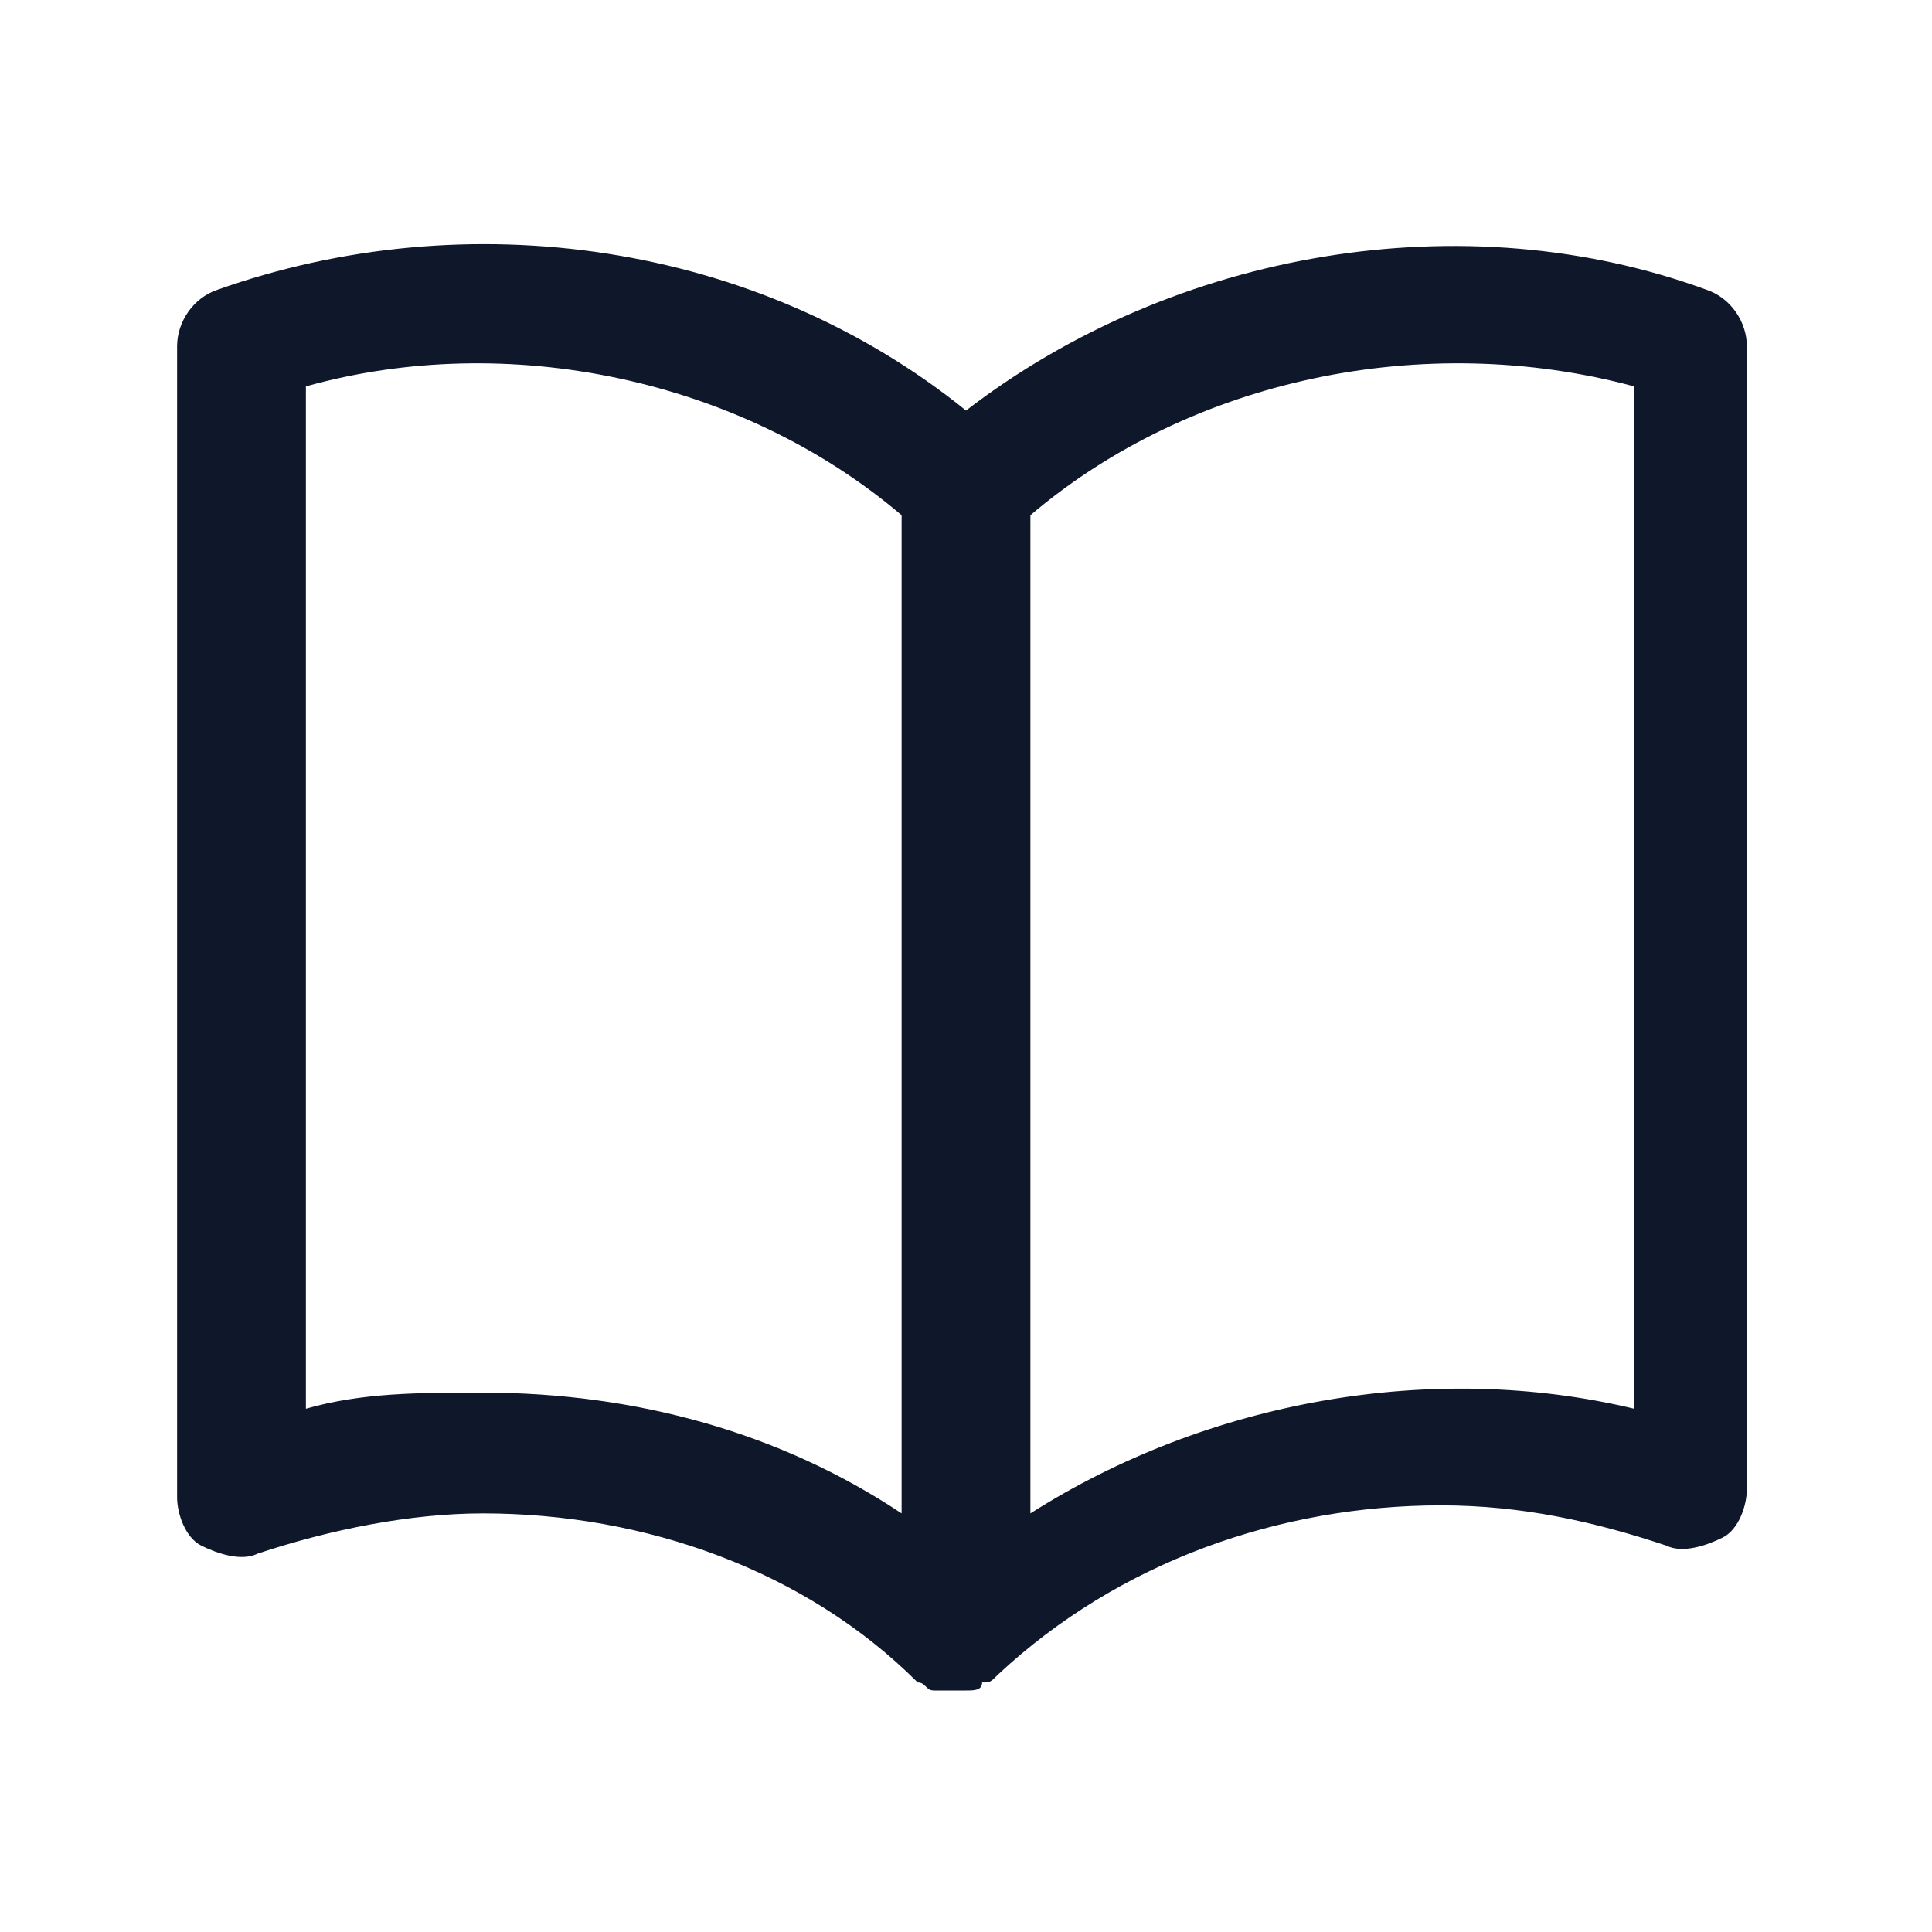<?xml version="1.0" encoding="utf-8"?>
<!-- Generator: Adobe Illustrator 28.4.1, SVG Export Plug-In . SVG Version: 6.00 Build 0)  -->
<svg version="1.1" id="Layer_1" xmlns="http://www.w3.org/2000/svg" xmlns:xlink="http://www.w3.org/1999/xlink" x="0px" y="0px"
	 viewBox="0 0 24 24" style="enable-background:new 0 0 24 24;" xml:space="preserve">
<style type="text/css">
	.st0{fill:#0F172A;}
</style>
<g>
	<path class="st0" d="M12,21C12,21,12,21,12,21C11.9,21,11.9,21,12,21C11.9,21,11.9,21,12,21c-0.1,0-0.2,0-0.3,0c0,0,0,0,0,0
		c0,0,0,0,0,0c0,0,0,0-0.1,0c-0.1,0-0.1-0.1-0.2-0.1C10,19.5,8,18.8,6,18.8c-0.9,0-1.9,0.2-2.8,0.5c-0.2,0.1-0.5,0-0.7-0.1
		c-0.2-0.1-0.3-0.4-0.3-0.6V4.3c0-0.3,0.2-0.6,0.5-0.7C5.8,2.5,9.4,3,12,5.1c2.6-2,6.2-2.6,9.2-1.5c0.3,0.1,0.5,0.4,0.5,0.7v14.2
		c0,0.2-0.1,0.5-0.3,0.6s-0.5,0.2-0.7,0.1c-0.9-0.3-1.8-0.5-2.8-0.5c-2,0-4,0.7-5.5,2.1c-0.1,0.1-0.1,0.1-0.2,0.1c0,0,0,0,0,0h0
		c0,0,0,0,0,0C12.2,21,12.1,21,12,21C12,21,12,21,12,21L12,21C12,21,12,21,12,21z M12.8,6.4v12.4c2.2-1.4,5-1.9,7.5-1.3V4.8
		C17.7,4.1,14.8,4.7,12.8,6.4z M6,17.3c1.9,0,3.7,0.5,5.2,1.5V6.4C9.2,4.7,6.3,4.1,3.8,4.8v12.7C4.5,17.3,5.2,17.3,6,17.3z"/>
</g>
</svg>

